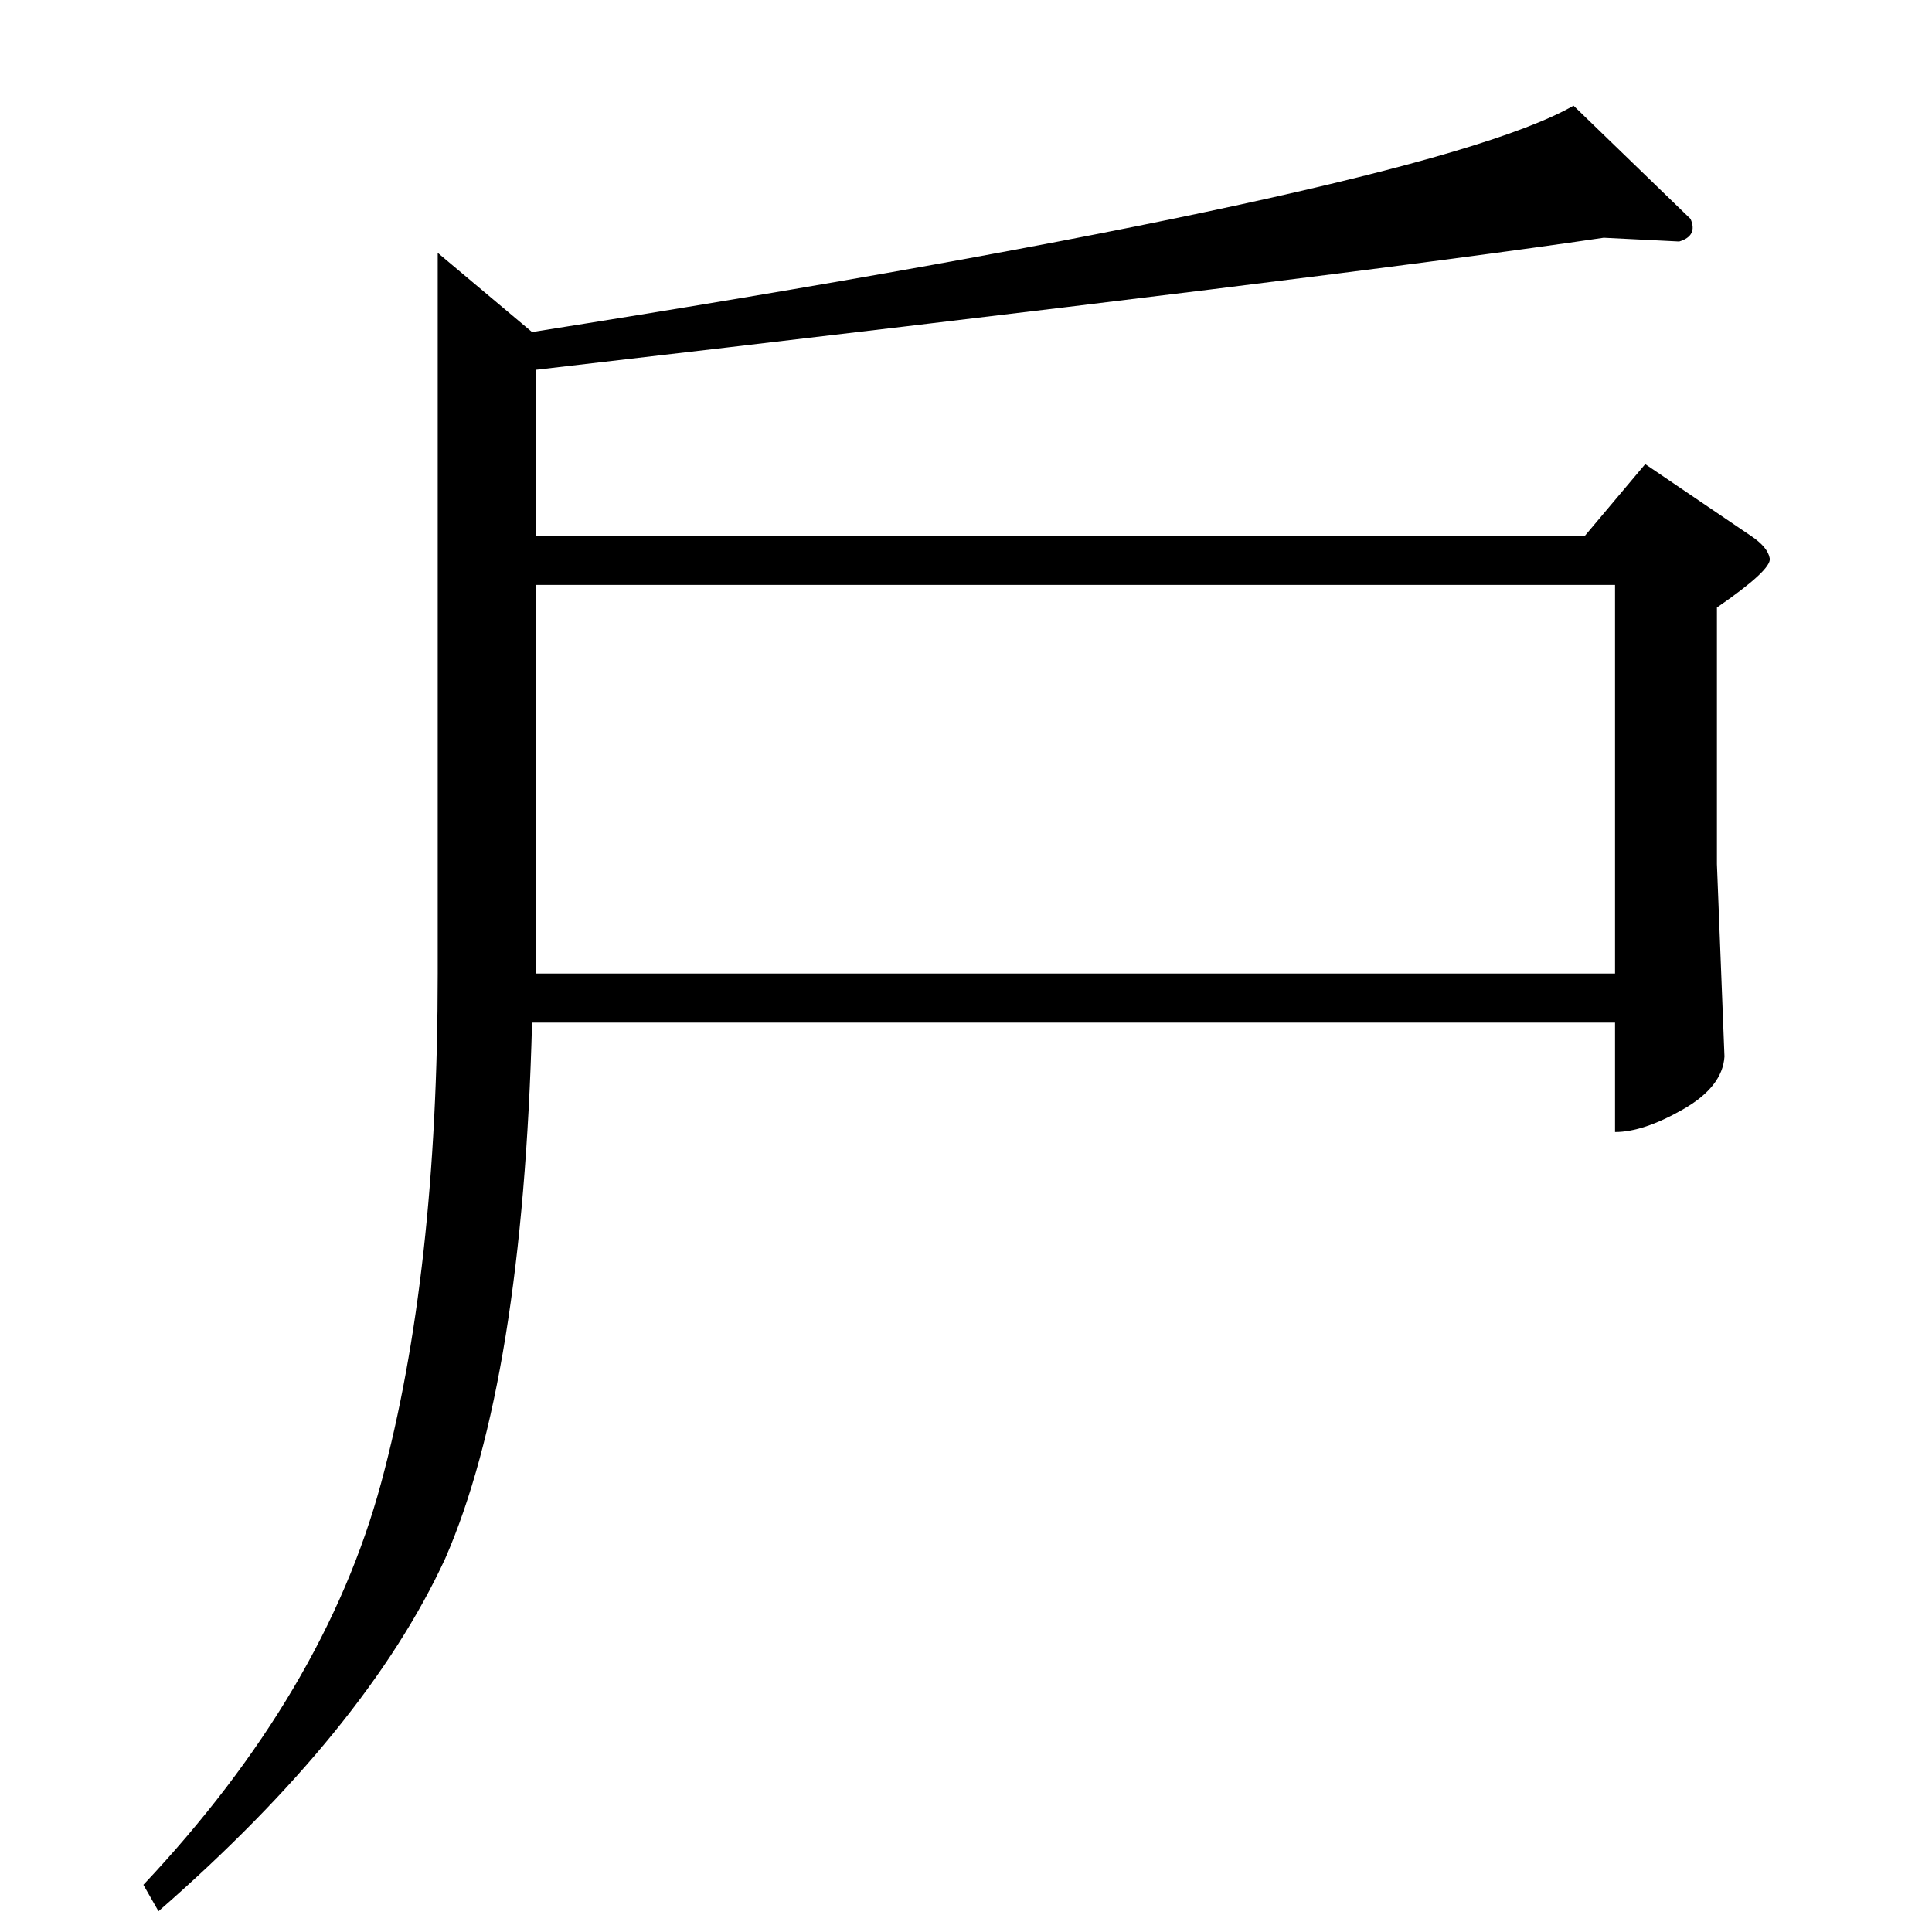 <?xml version="1.0" standalone="no"?>
<!DOCTYPE svg PUBLIC "-//W3C//DTD SVG 1.1//EN" "http://www.w3.org/Graphics/SVG/1.1/DTD/svg11.dtd" >
<svg xmlns="http://www.w3.org/2000/svg" xmlns:xlink="http://www.w3.org/1999/xlink" version="1.1" viewBox="0 -205 1024 1024">
  <g transform="matrix(1 0 0 -1 0 819)">
   <path fill="currentColor"
d="M850 898q-135 -20 -566 -70v-88h556l32 38l56 -38q9 -6 10 -12t-28 -26v-136l4 -102q-1 -16 -22 -28t-36 -12v58h-574q-5 -190 -46 -284q-42 -91 -152 -187l-8 14q96 102 126 213t30 270v382l50 -42q474 75 552 120l62 -60q4 -9 -6 -12l-40 2v0v0zM284 508h572v206h-572
v-206v0v0z" />
  </g>

</svg>
